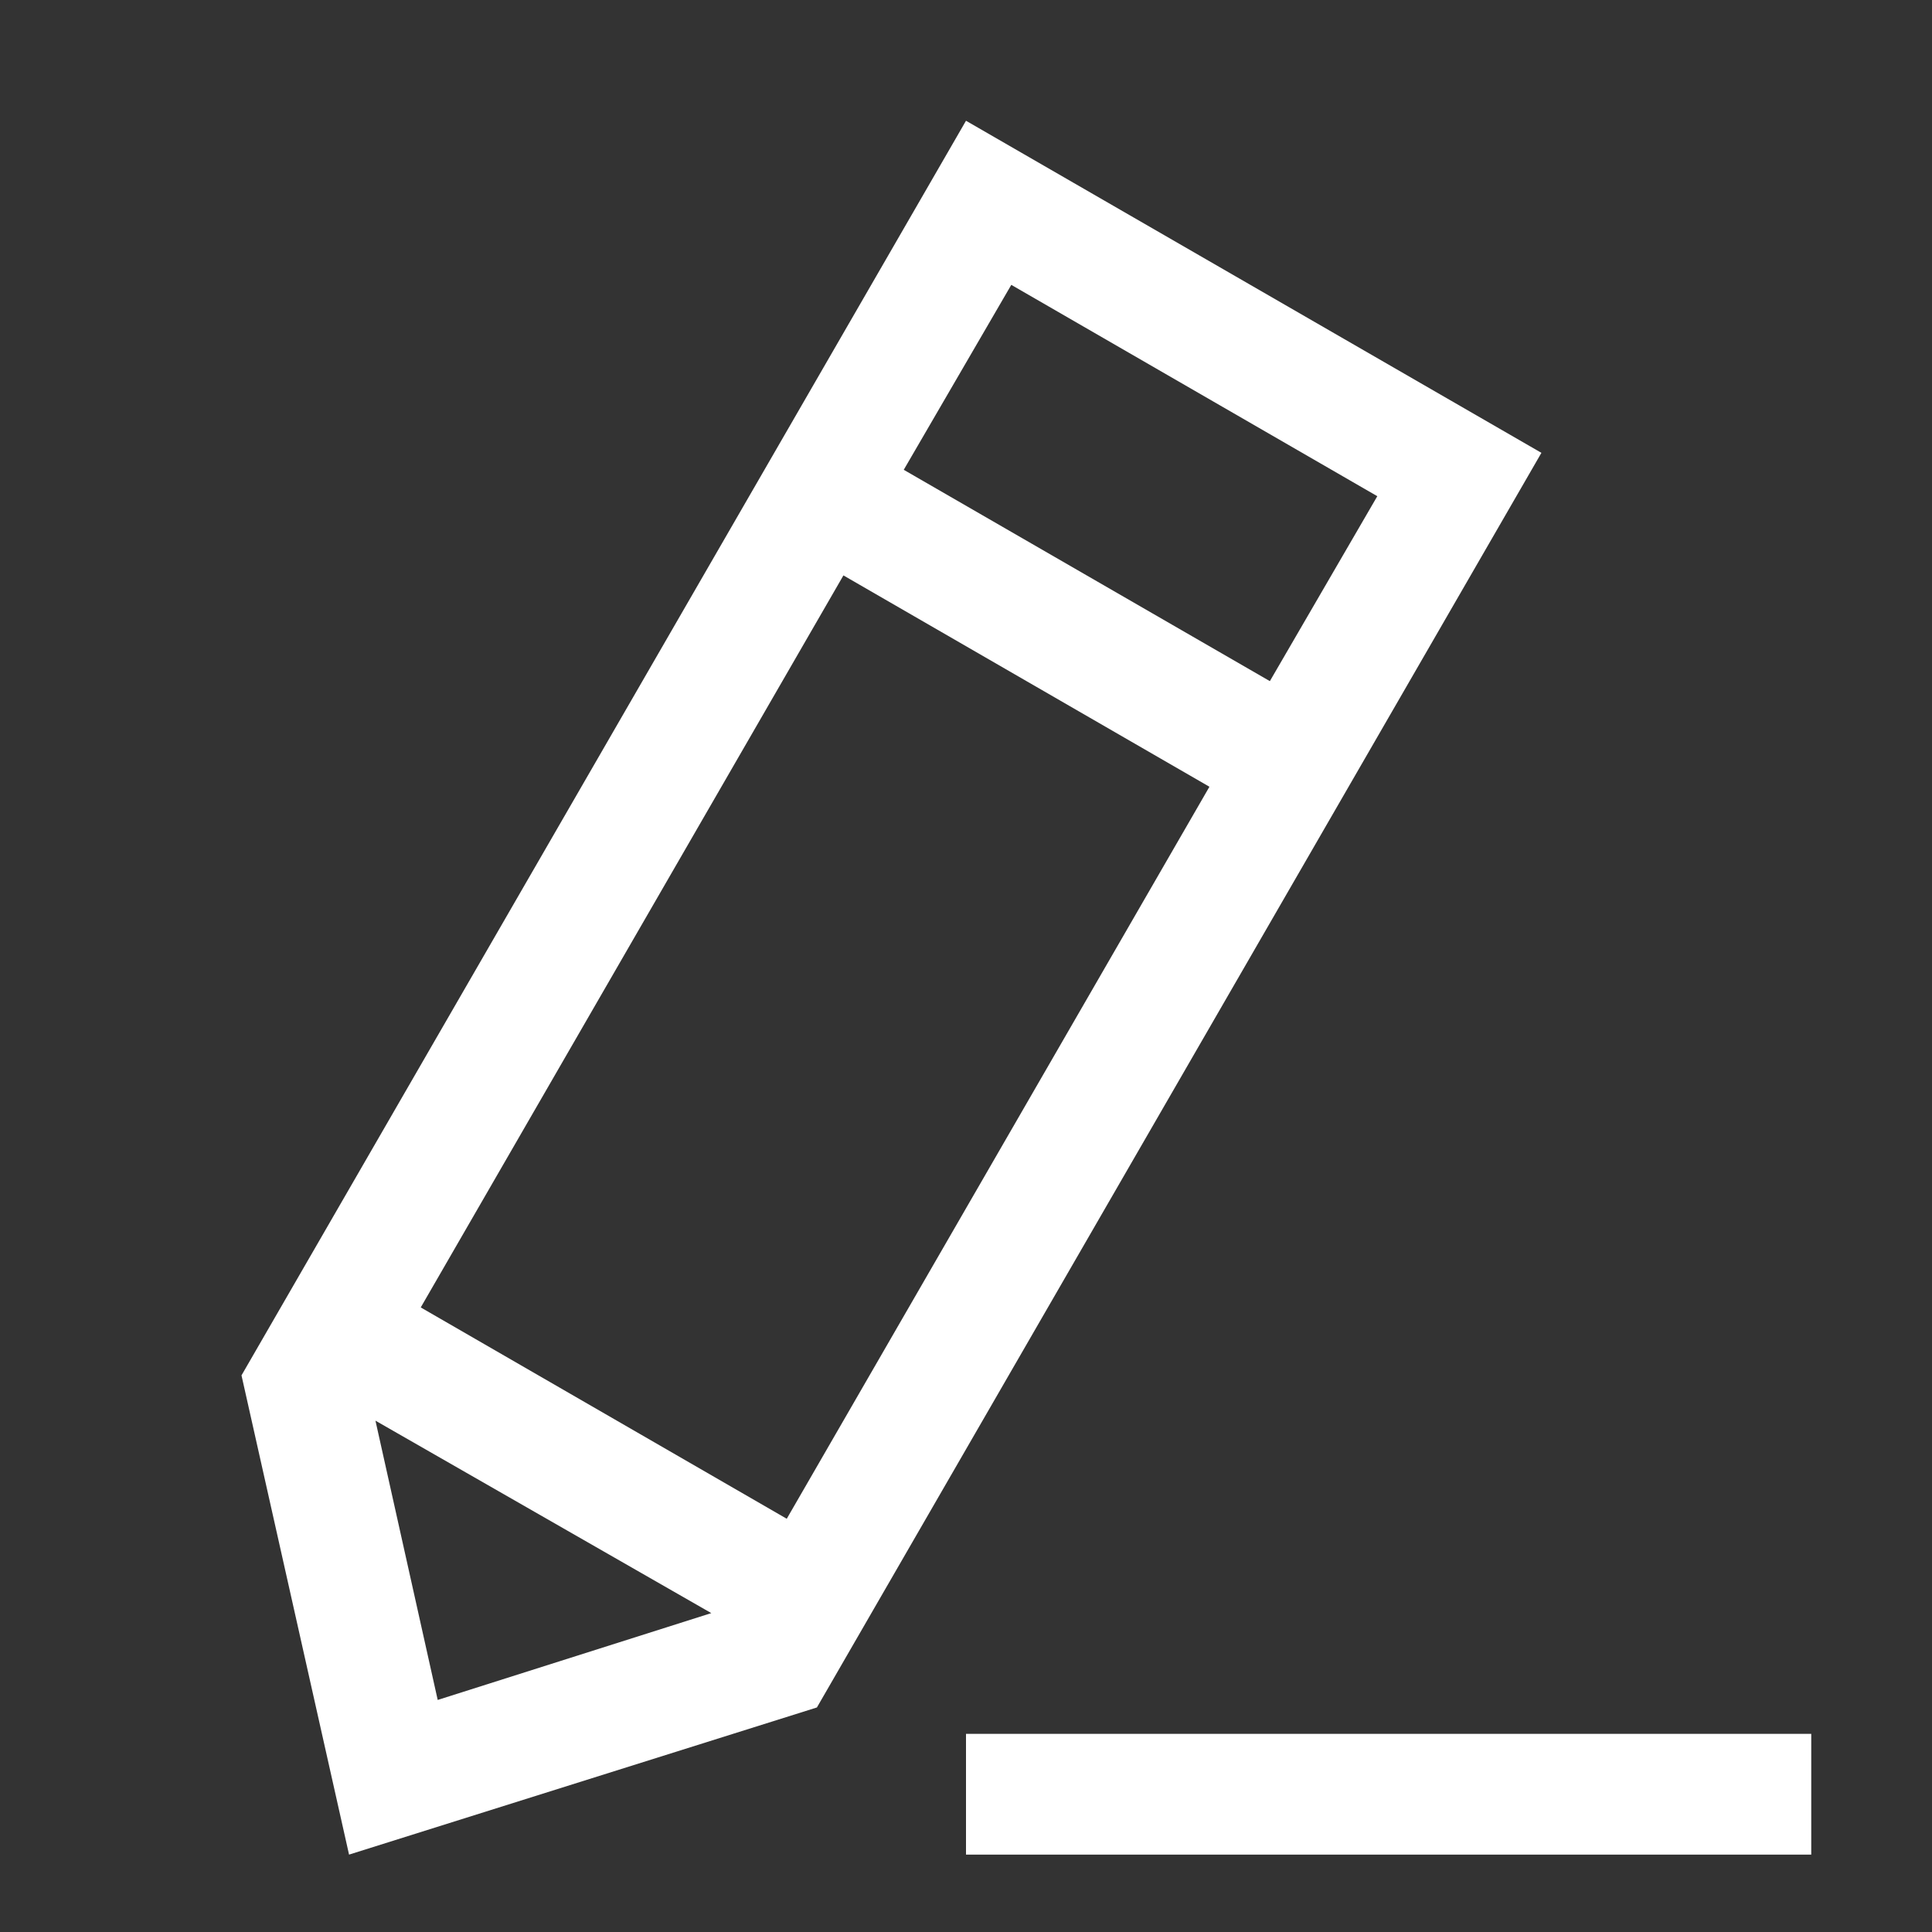 <svg width="18" height="18" viewBox="0 0 18 18" fill="none" xmlns="http://www.w3.org/2000/svg">
<rect x="0" y="0" width="18" height="18" fill="#333333" stroke="none"/>
<path d="M3.92 12.181L7.33 14.15L11.268 7.33L7.858 5.361L3.92 12.181ZM3.498 13.236L4.078 15.838L6.627 15.029L3.498 13.236ZM8.42 4.377L11.831 6.346L12.832 4.623L9.422 2.654L8.42 4.377ZM2.25 12.814L9 1.125L14.361 4.219L7.611 15.908L3.252 17.279L2.25 12.814ZM9 17.279V16.154H16.875V17.279H9Z" fill="white"/>
</svg>
